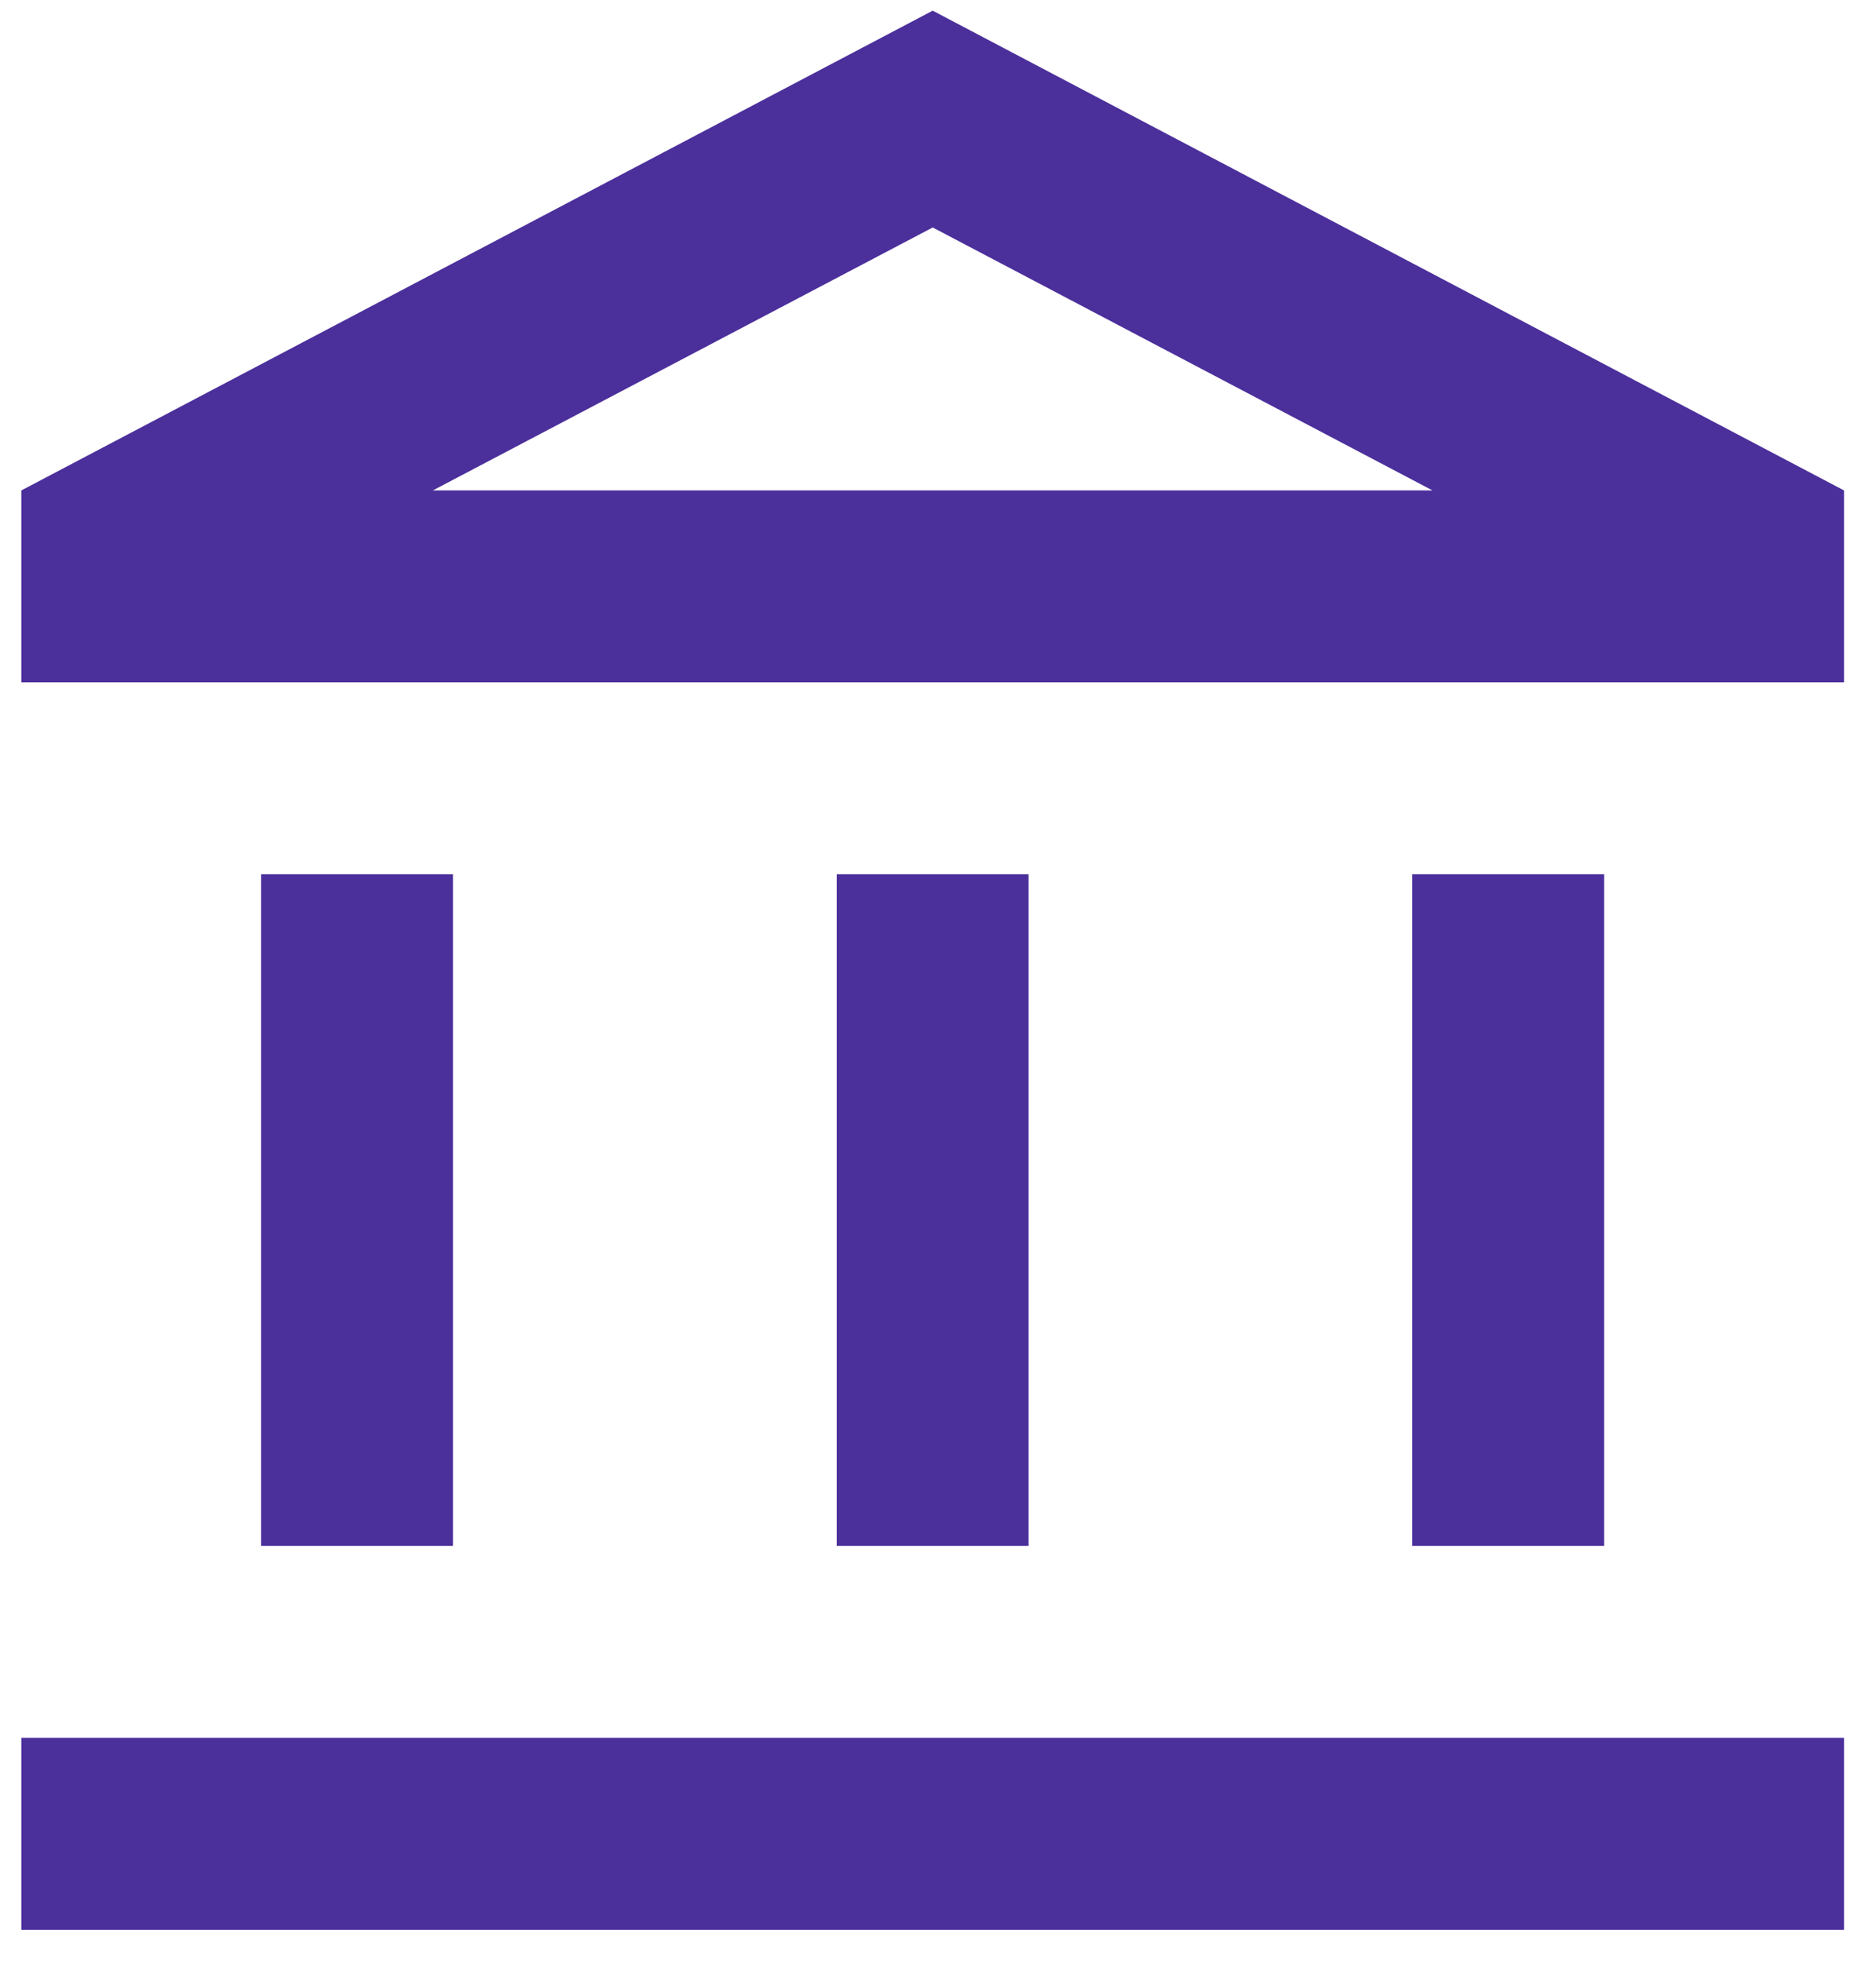 <svg width="22" height="23" viewBox="0 0 22 23" fill="none" xmlns="http://www.w3.org/2000/svg">
<path d="M5.312 10.25H3.062V18.125H5.312V10.25ZM12.062 10.25H9.812V18.125H12.062V10.25ZM21.625 20.375H0.25V22.625H21.625V20.375ZM18.812 10.25H16.562V18.125H18.812V10.25ZM10.938 2.667L16.799 5.75H5.076L10.938 2.667ZM10.938 0.125L0.25 5.75V8H21.625V5.75L10.938 0.125Z" fill="#4B2F9B"/>
</svg>
